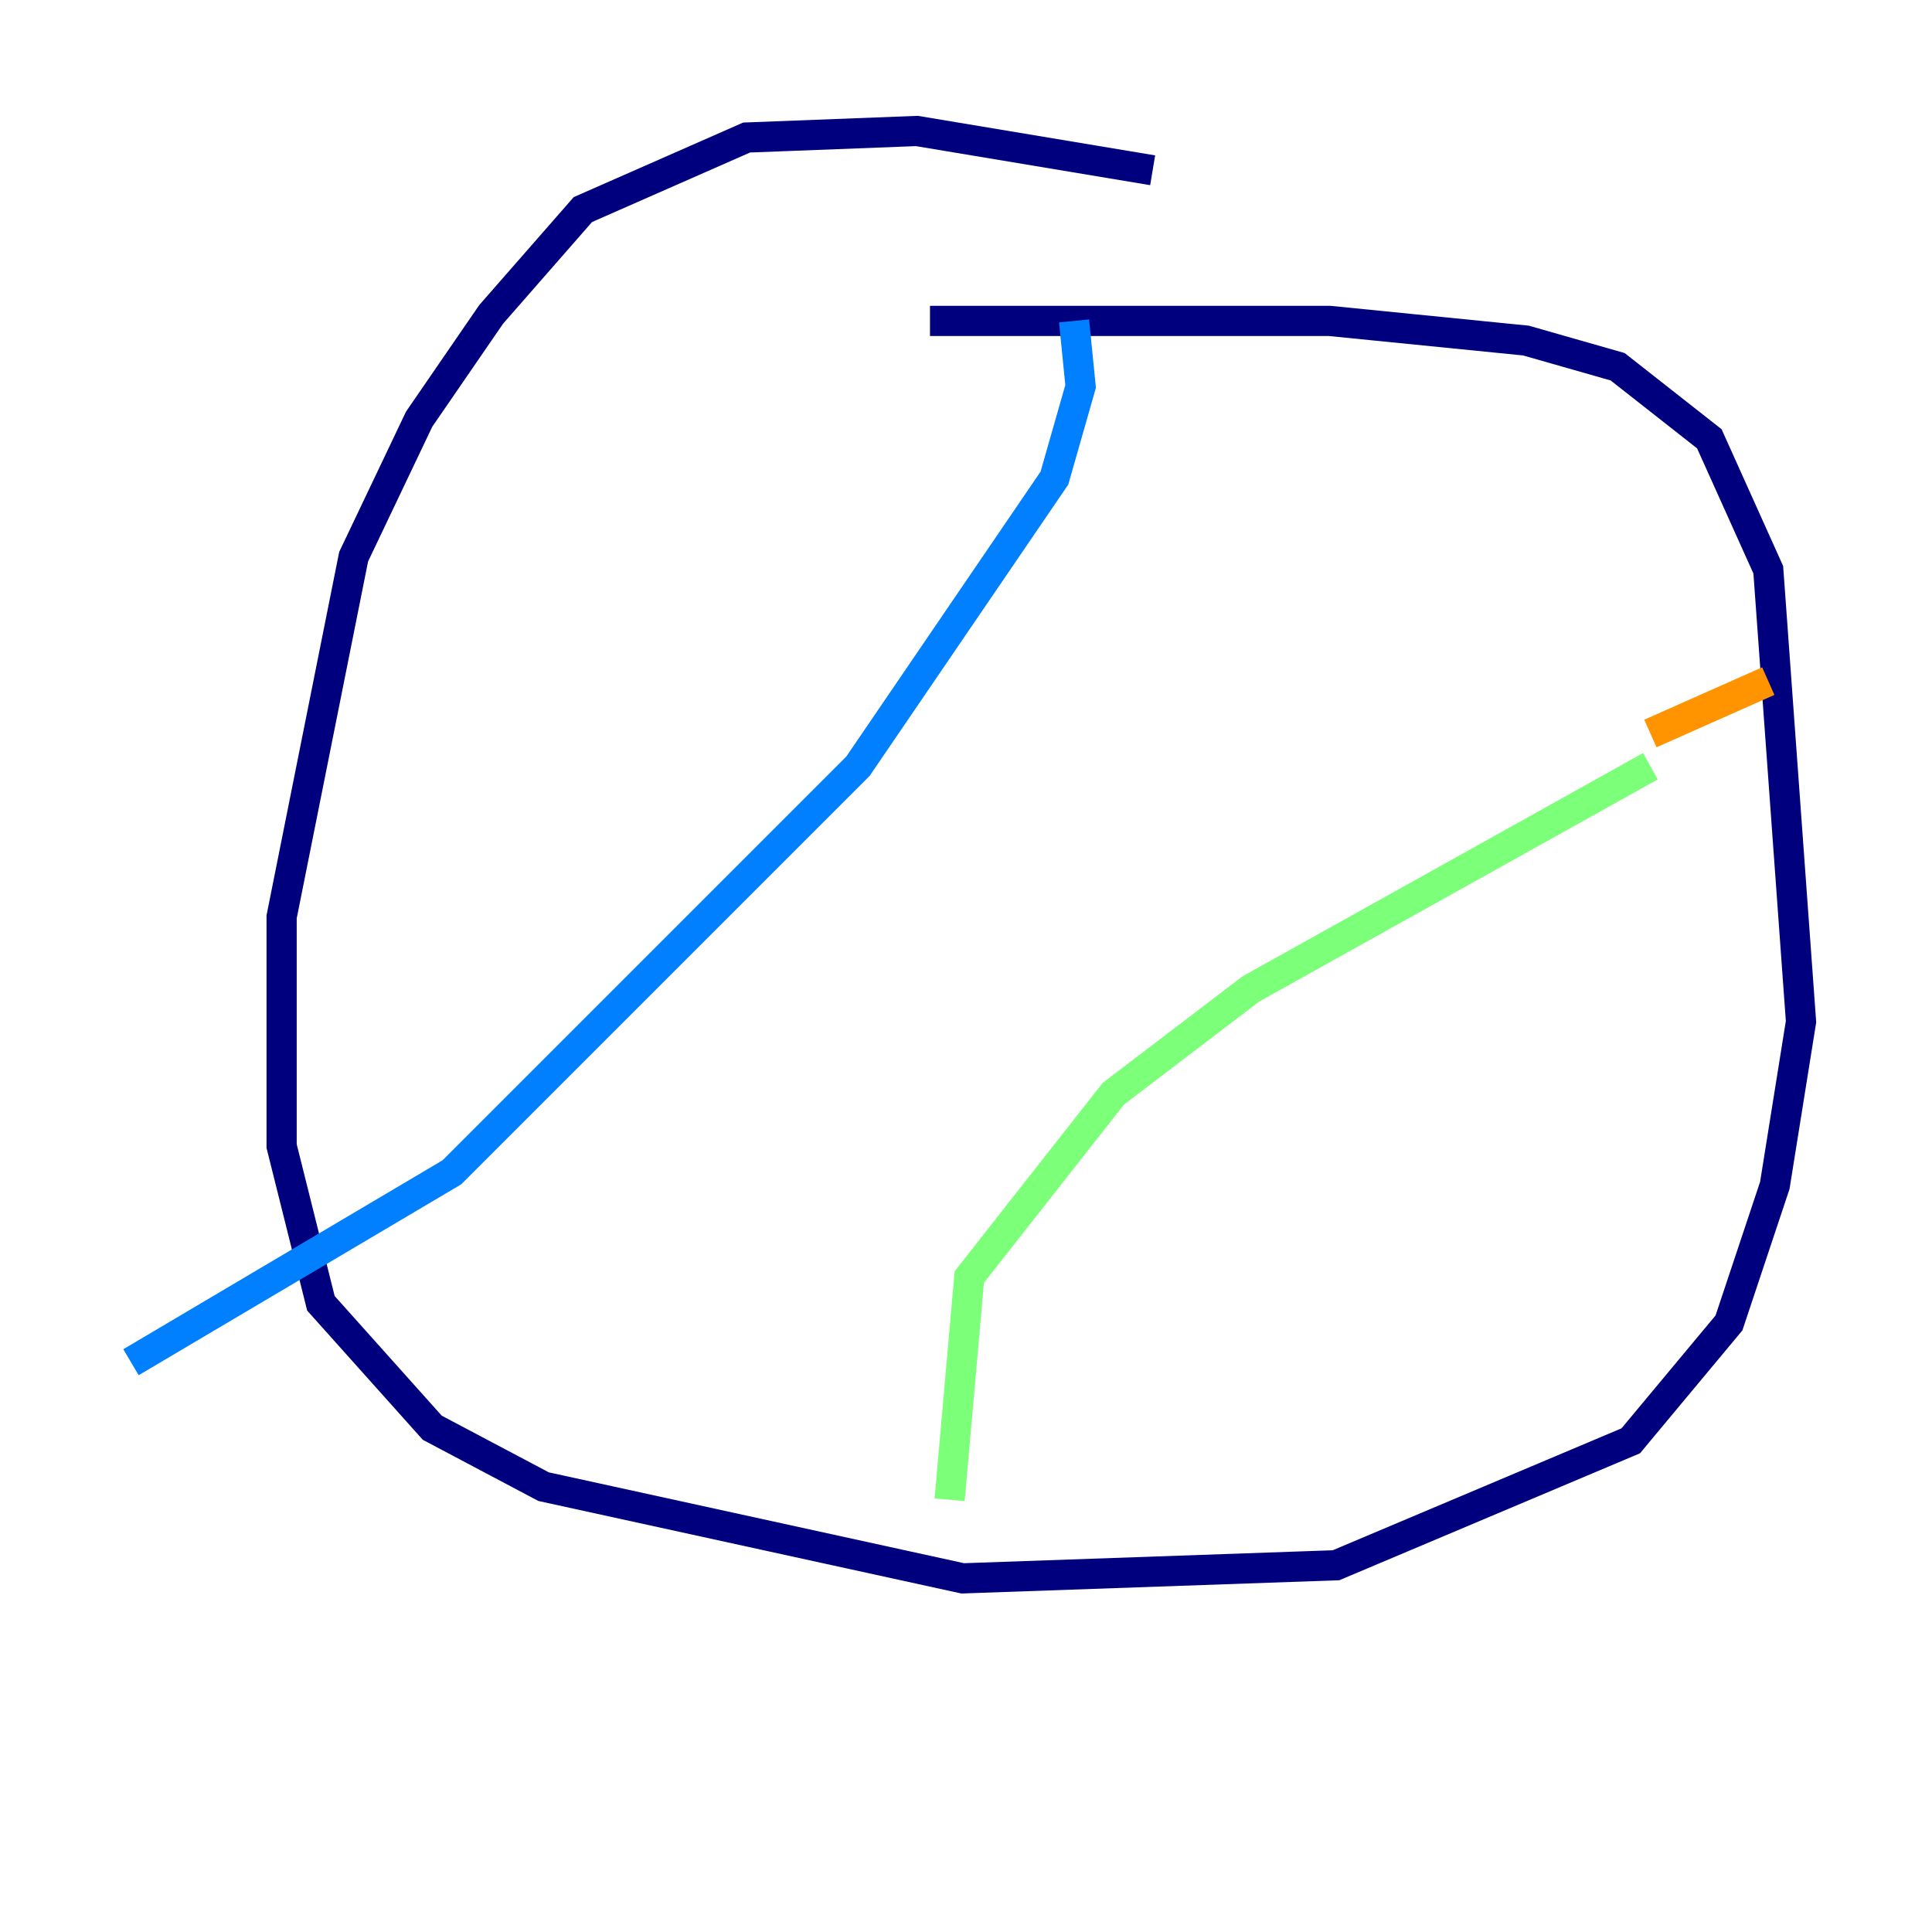 <?xml version="1.0" encoding="utf-8" ?>
<svg baseProfile="tiny" height="128" version="1.2" viewBox="0,0,128,128" width="128" xmlns="http://www.w3.org/2000/svg" xmlns:ev="http://www.w3.org/2001/xml-events" xmlns:xlink="http://www.w3.org/1999/xlink"><defs /><polyline fill="none" points="76.366,11.281 60.746,8.678 49.464,9.112 38.617,13.885 32.542,20.827 27.77,27.77 23.43,36.881 18.658,60.746 18.658,75.932 21.261,86.346 28.637,94.59 36.014,98.495 63.783,104.57 88.515,103.702 108.041,95.458 114.549,87.647 117.586,78.536 119.322,67.688 117.153,37.749 113.248,29.071 107.173,24.298 101.098,22.563 88.081,21.261 61.614,21.261" stroke="#00007f" stroke-width="2" /><polyline fill="none" points="71.159,21.261 71.593,25.6 69.858,31.675 56.841,50.766 29.939,77.668 8.678,90.251" stroke="#0080ff" stroke-width="2" /><polyline fill="none" points="109.342,50.766 82.875,65.519 73.763,72.461 64.217,84.61 62.915,99.363" stroke="#7cff79" stroke-width="2" /><polyline fill="none" points="109.342,48.597 117.153,45.125" stroke="#ff9400" stroke-width="2" /><polyline fill="none" points="102.834,46.861 102.834,46.861" stroke="#7f0000" stroke-width="2" /></svg>